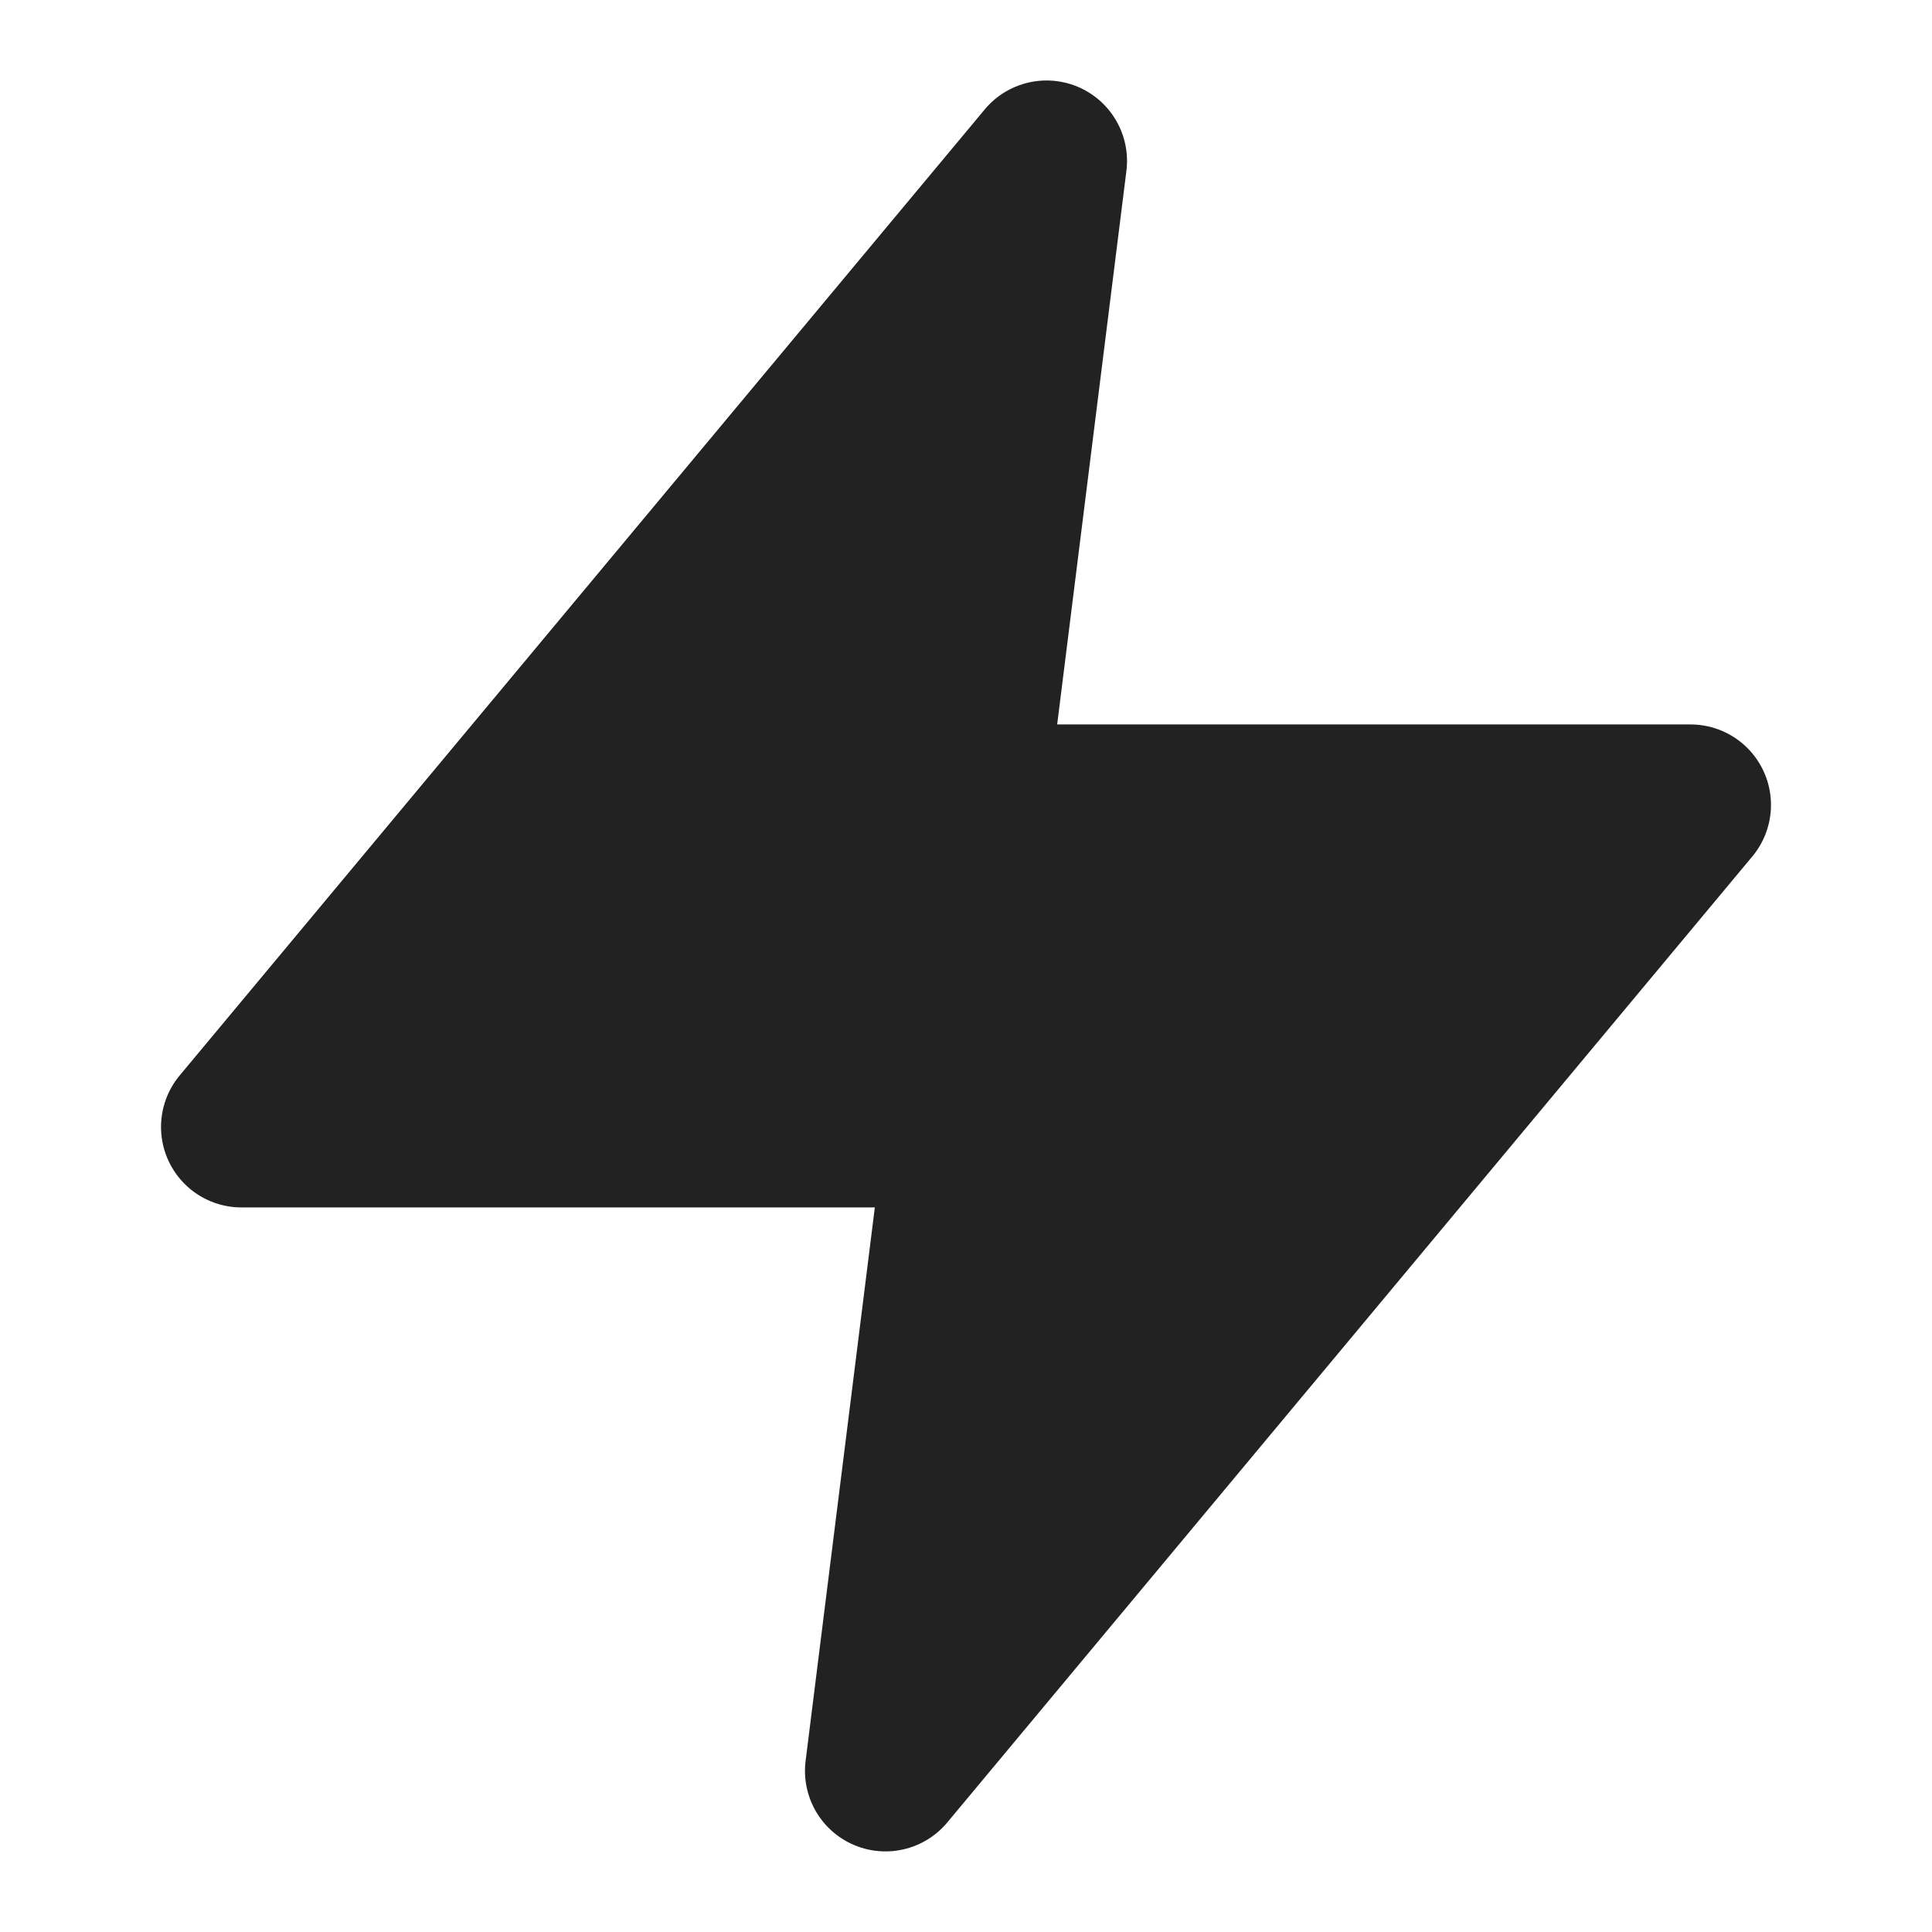 <svg width="16" height="16" viewBox="0 0 16 16" fill="none" xmlns="http://www.w3.org/2000/svg">
<path d="M8.667 1.333L2 9.333H8L7.333 14.666L14 6.666H8L8.667 1.333Z" fill="#222222" stroke="#222222" stroke-width="1.333" stroke-linecap="round" stroke-linejoin="round"/>
</svg>
